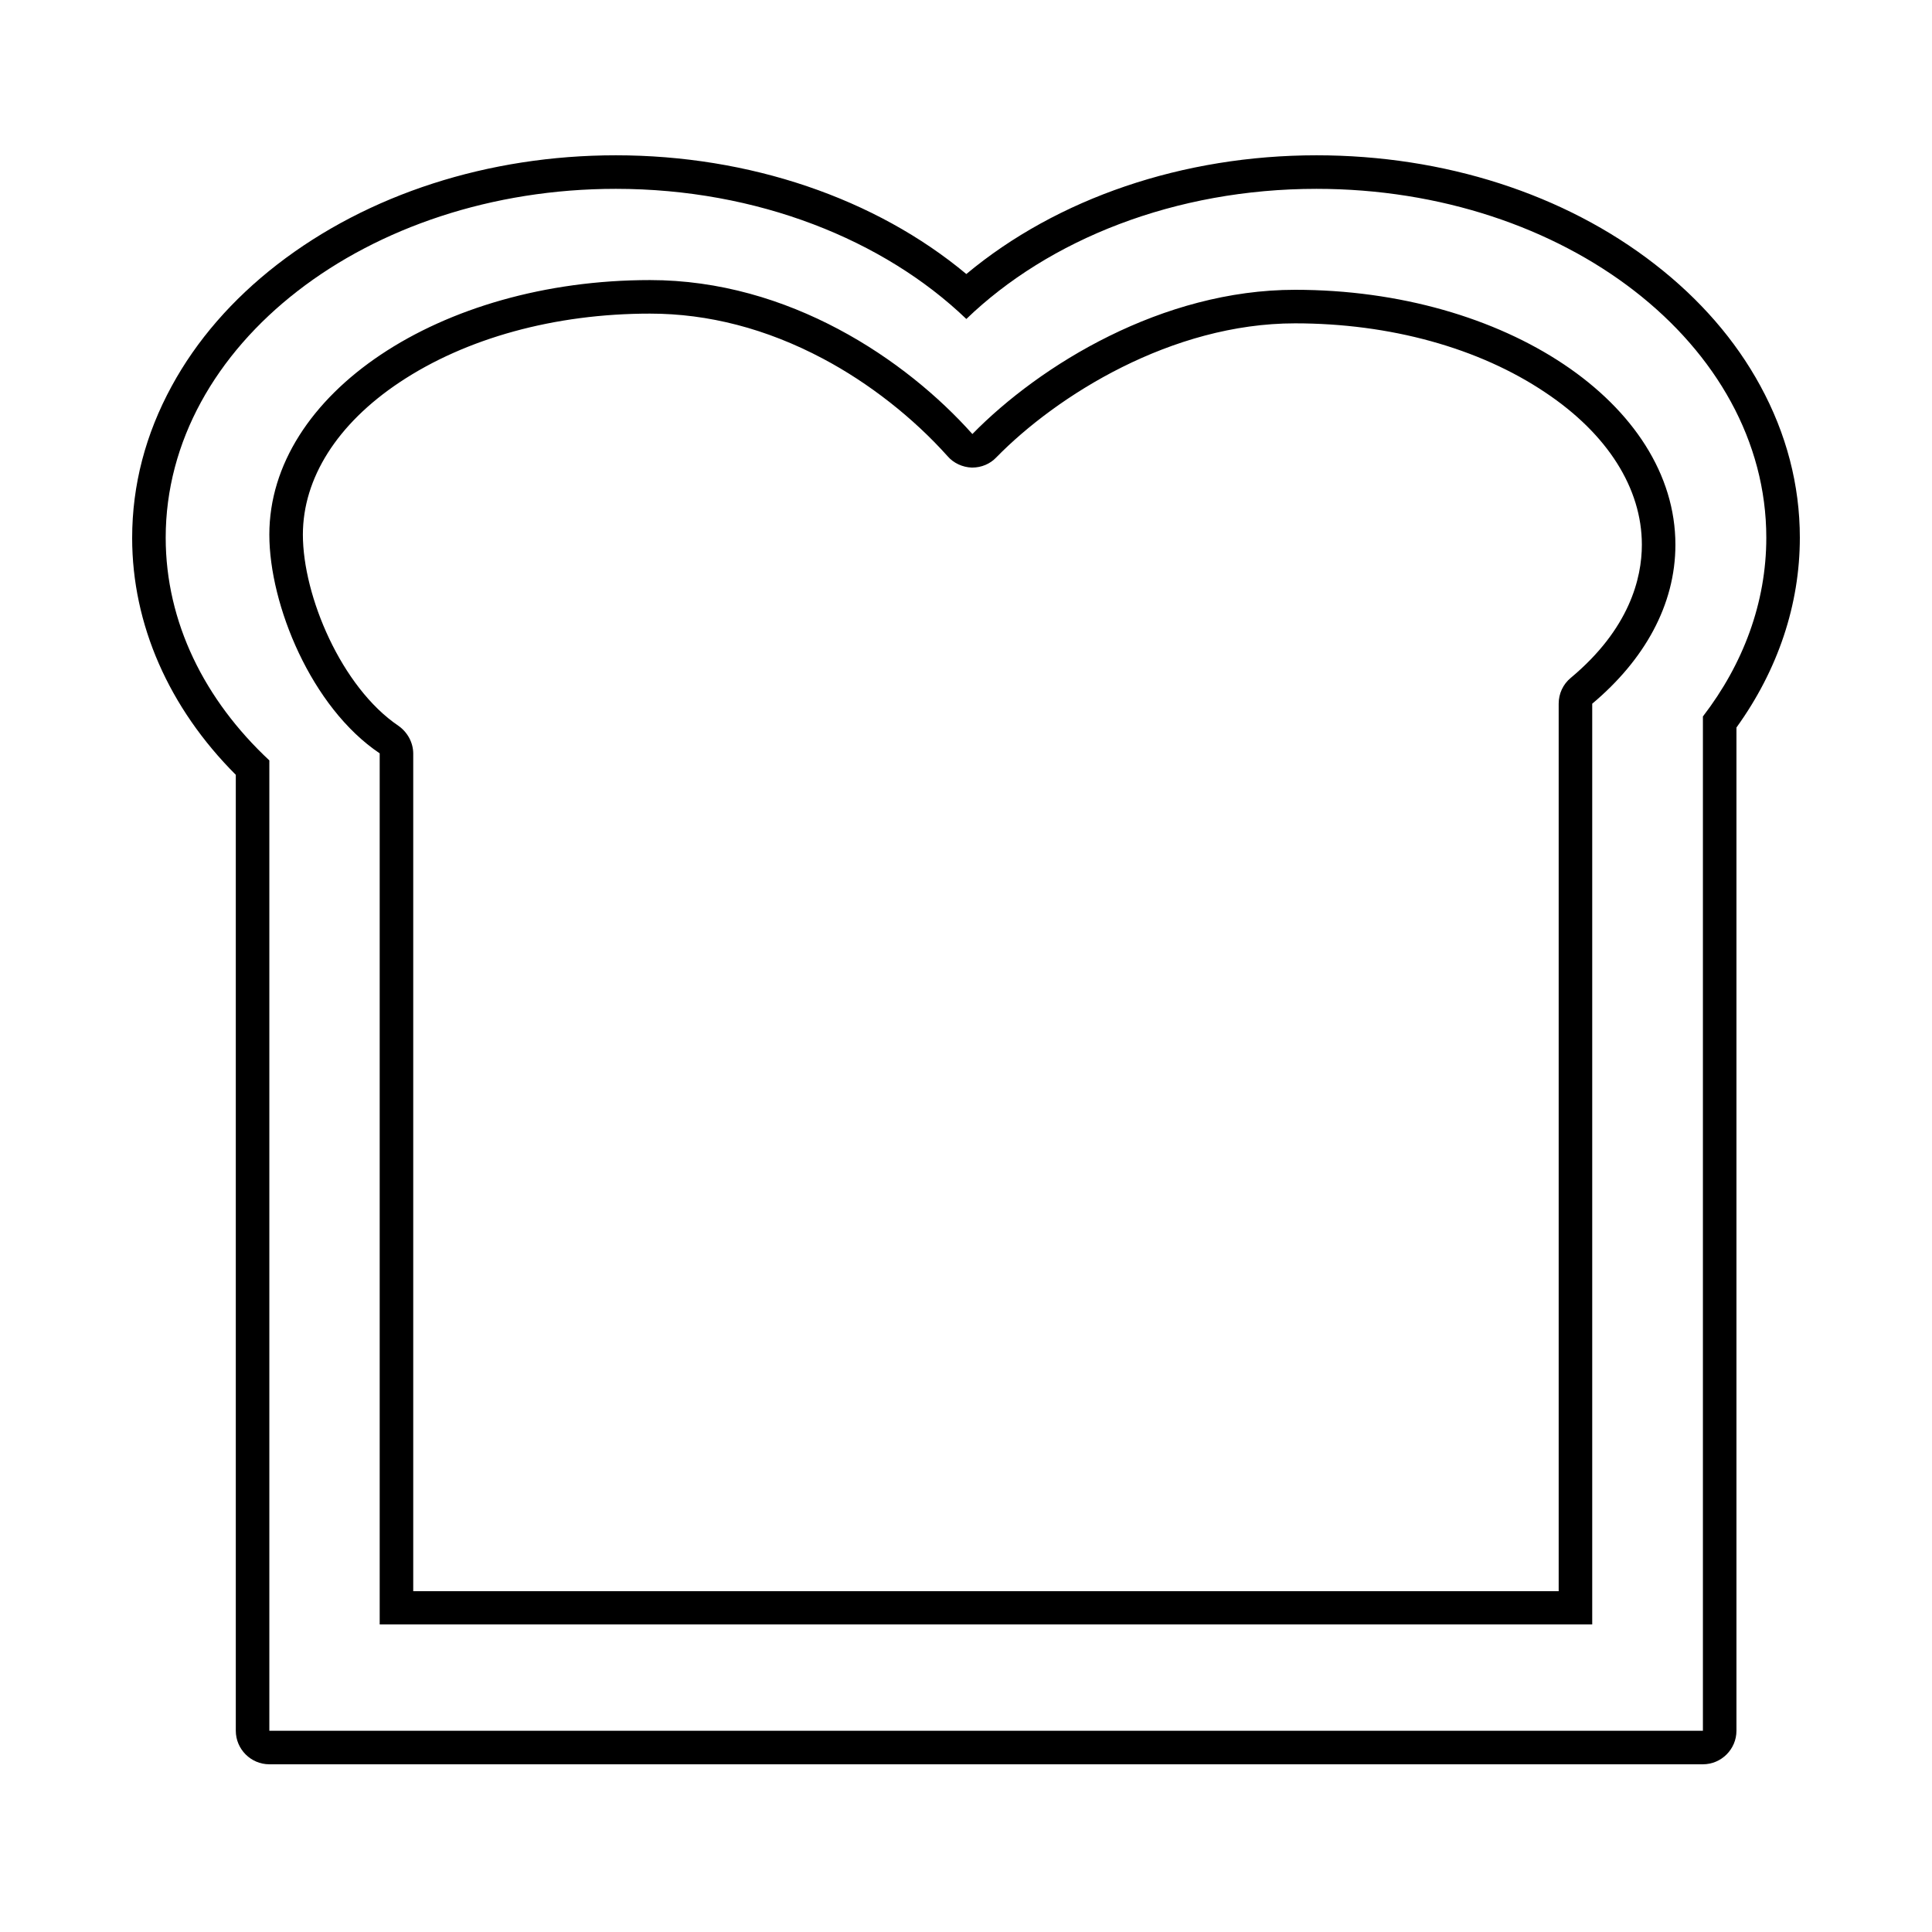 <?xml version="1.0" encoding="utf-8"?>
<!-- Generator: Adobe Illustrator 18.1.0, SVG Export Plug-In . SVG Version: 6.00 Build 0)  -->
<svg version="1.1" id="Layer_1" xmlns="http://www.w3.org/2000/svg" xmlns:xlink="http://www.w3.org/1999/xlink" x="0px" y="0px"
	 viewBox="0 0 576 576" enable-background="new 0 0 576 576" xml:space="preserve">
<g>
	<g>
		<g>
			<path d="M392.5,56.3c74.1,0,134.1,46.6,134.1,104c0,19.4-6.9,37.7-18.9,53.3V516H80.3V226.7c-19.3-18-30.9-41.2-30.9-66.4
				c0-57.4,60.1-104,134.2-104c42.2,0,79.9,15.2,104.5,38.8C312.7,71.4,350.3,56.3,392.5,56.3 M392.5,46.3
				c-39.8,0-77.3,12.8-104.4,35.4c-27.1-22.6-64.7-35.4-104.5-35.4c-38,0-73.9,11.6-101,32.6c-13.4,10.4-24,22.6-31.4,36.2
				c-7.8,14.3-11.8,29.5-11.8,45.3c0,25.7,10.9,50.6,30.9,70.6V516c0,5.5,4.5,10,10,10h427.4c5.5,0,10-4.5,10-10V216.9
				c12.4-17.2,18.9-36.7,18.9-56.6c0-15.7-4-31-11.8-45.3c-7.4-13.6-18-25.8-31.4-36.2C466.4,57.8,430.5,46.3,392.5,46.3L392.5,46.3
				z"/>
		</g>
	</g>
	<g>
		<path d="M193.8,93.5c17.4,0,34.7,4.5,51.5,13.4c13.8,7.3,27,17.7,37.2,29.1c1.8,2.1,4.5,3.3,7.2,3.4c0.1,0,0.2,0,0.2,0
			c2.7,0,5.3-1.1,7.1-3c18.1-18.5,52.3-40,89.1-40c28.3,0,54.8,7.3,74.6,20.6c18.6,12.4,28.8,28.6,28.8,45.4
			c0,10-3.7,25.1-21.2,39.7c-2.3,1.9-3.6,4.7-3.6,7.7v264.6H123.2V224.7c0-3.3-1.7-6.4-4.4-8.3c-17-11.5-28.5-38.7-28.5-57
			c0-16.8,10.2-33,28.8-45.4C138.9,100.8,165.4,93.5,193.8,93.5 M193.8,83.5c-62.7,0-113.5,34-113.5,75.9
			c0,20.9,12.5,51.5,32.9,65.2v259.7h361.5V209.8c15.5-13,24.8-29.4,24.8-47.4c0-42-50.8-76-113.4-76c-39.6,0-76,22.4-96.2,43
			C270.1,107.2,235.2,83.5,193.8,83.5L193.8,83.5z"/>
	</g>
</g>
</svg>
